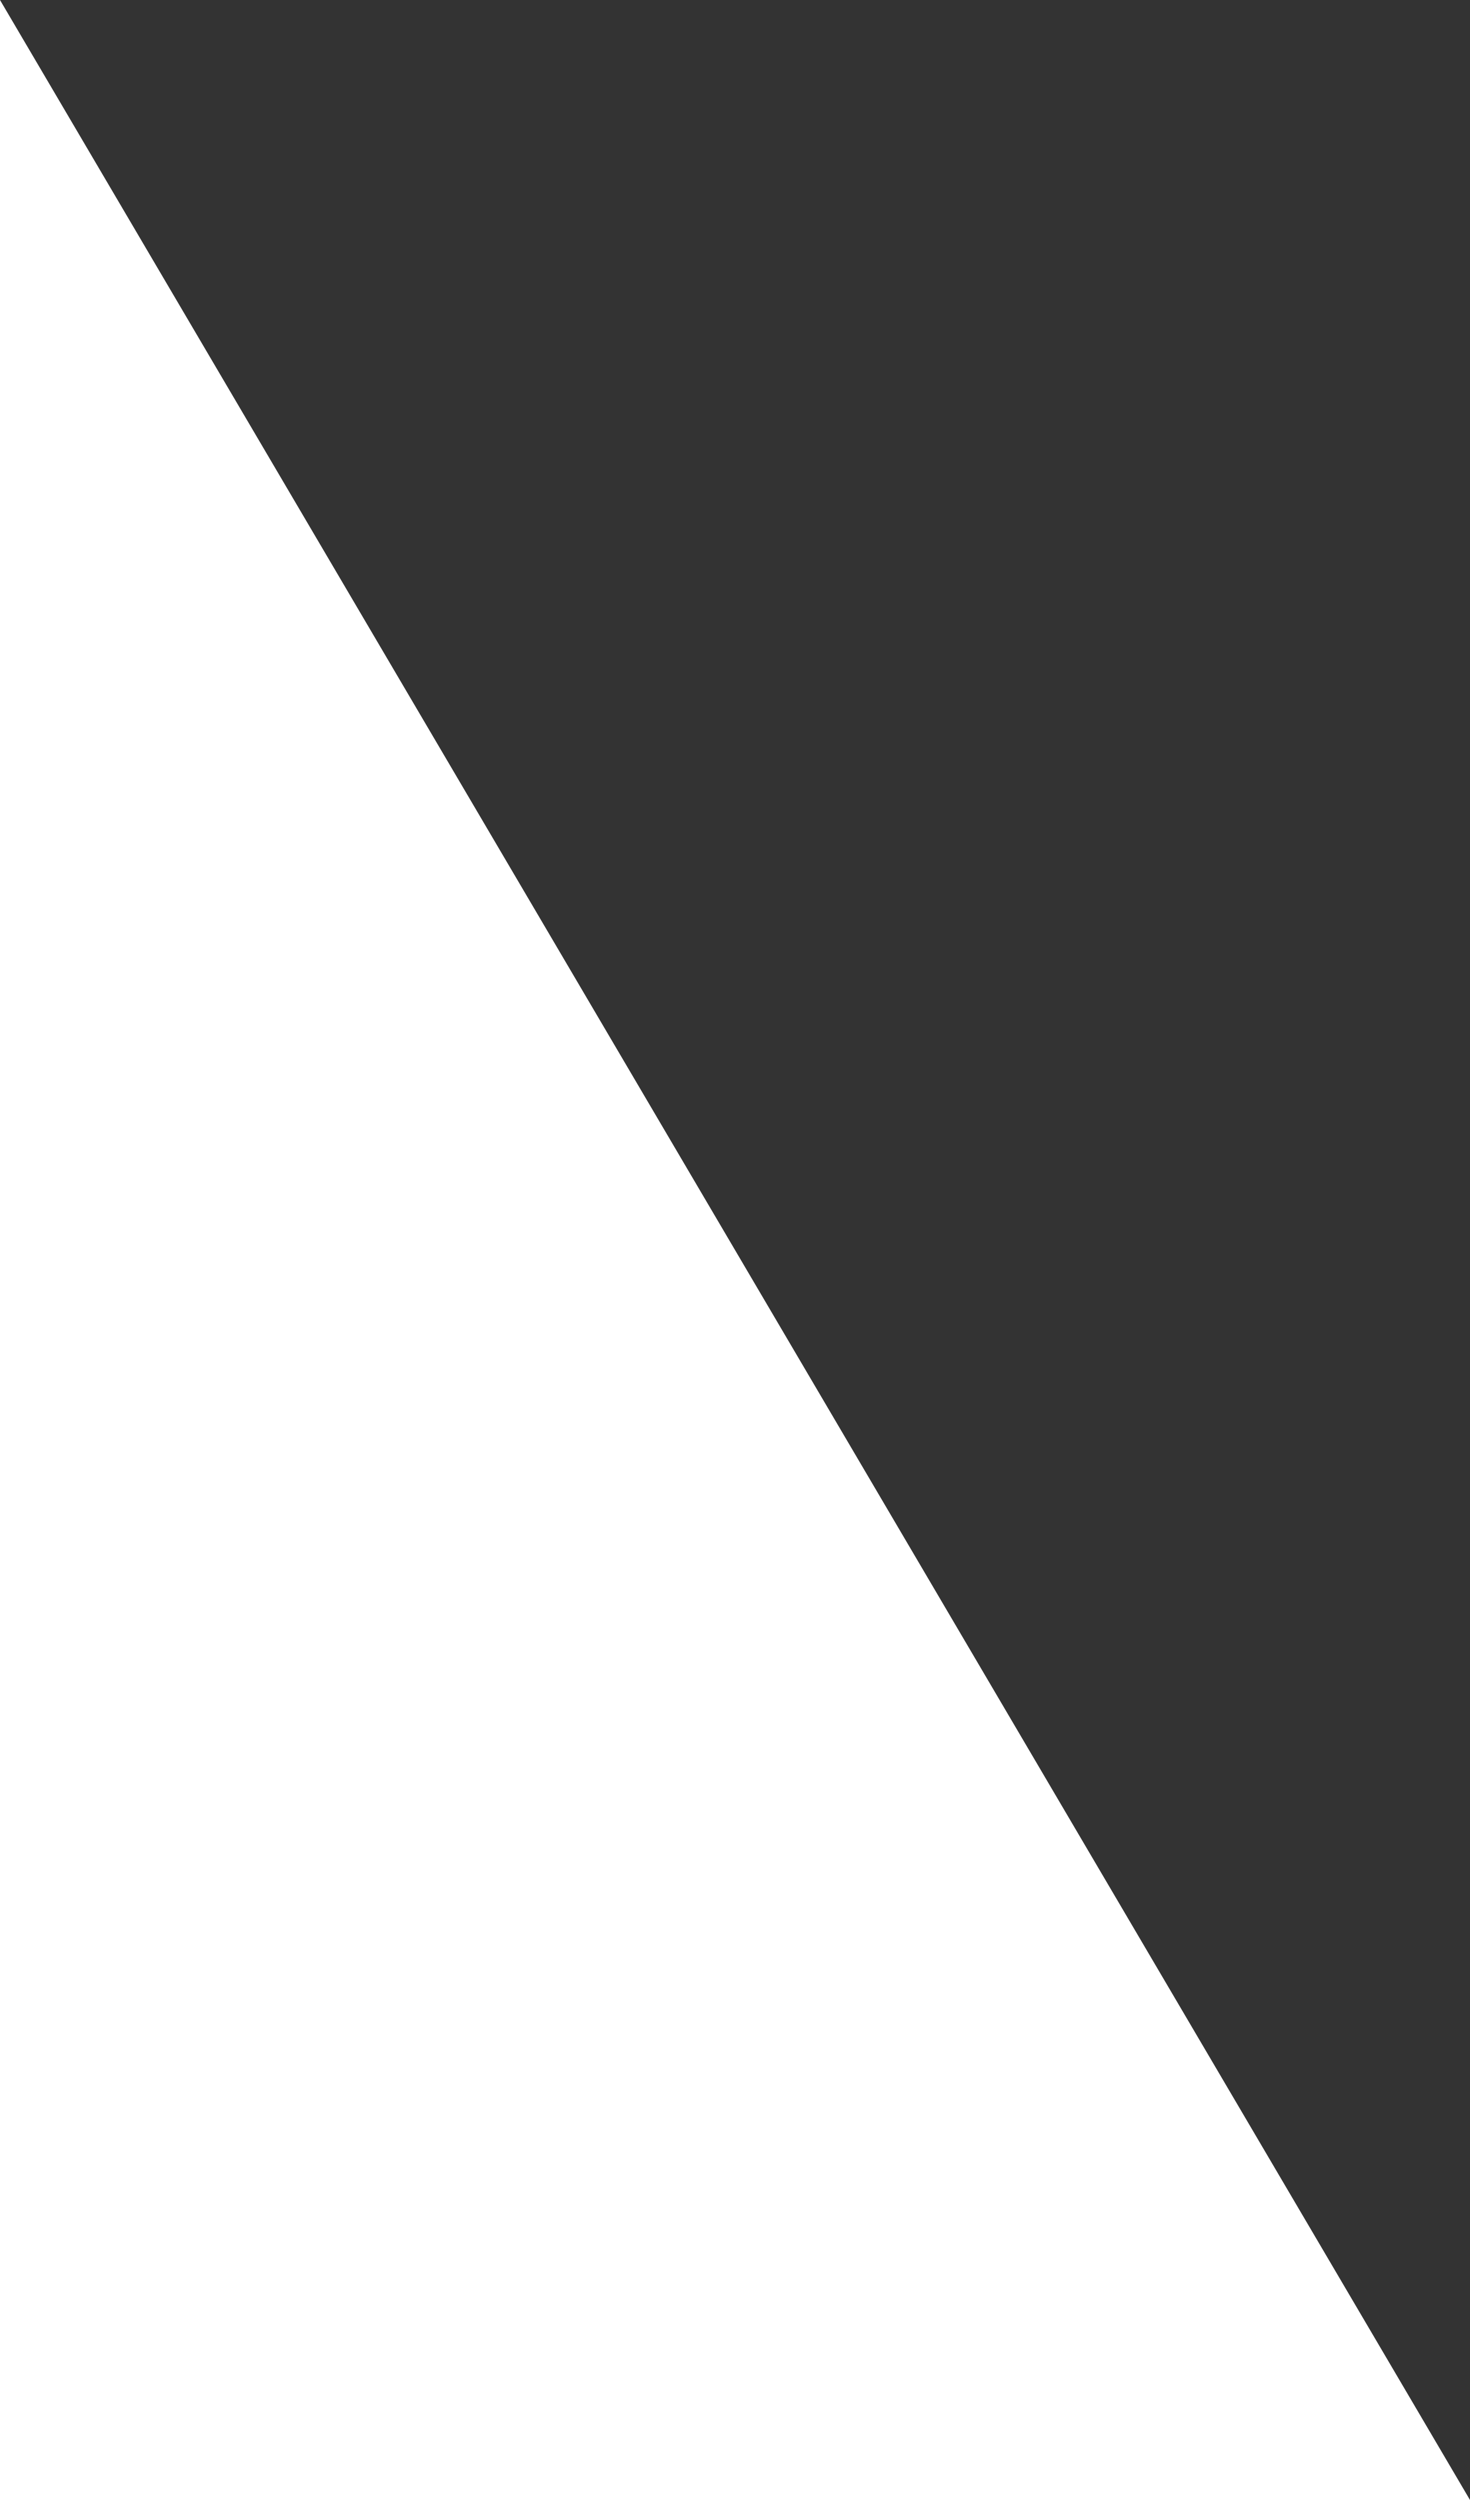 <?xml version="1.0" encoding="utf-8"?>
<!-- Generator: Adobe Illustrator 21.1.0, SVG Export Plug-In . SVG Version: 6.00 Build 0)  -->
<svg version="1.1" id="Layer_1" xmlns="http://www.w3.org/2000/svg" xmlns:xlink="http://www.w3.org/1999/xlink" x="0px" y="0px"
	 viewBox="0 0 20 34" style="enable-background:new 0 0 20 34;" xml:space="preserve">
<rect x="0" y="0" width="20" height="34" fill="#333333" stroke="none"/>
<style type="text/css">
	.st0{fill:#FFFFFF;}
</style>
<polygon class="st0" points="0,0 20,34 0,34 "/>
</svg>
